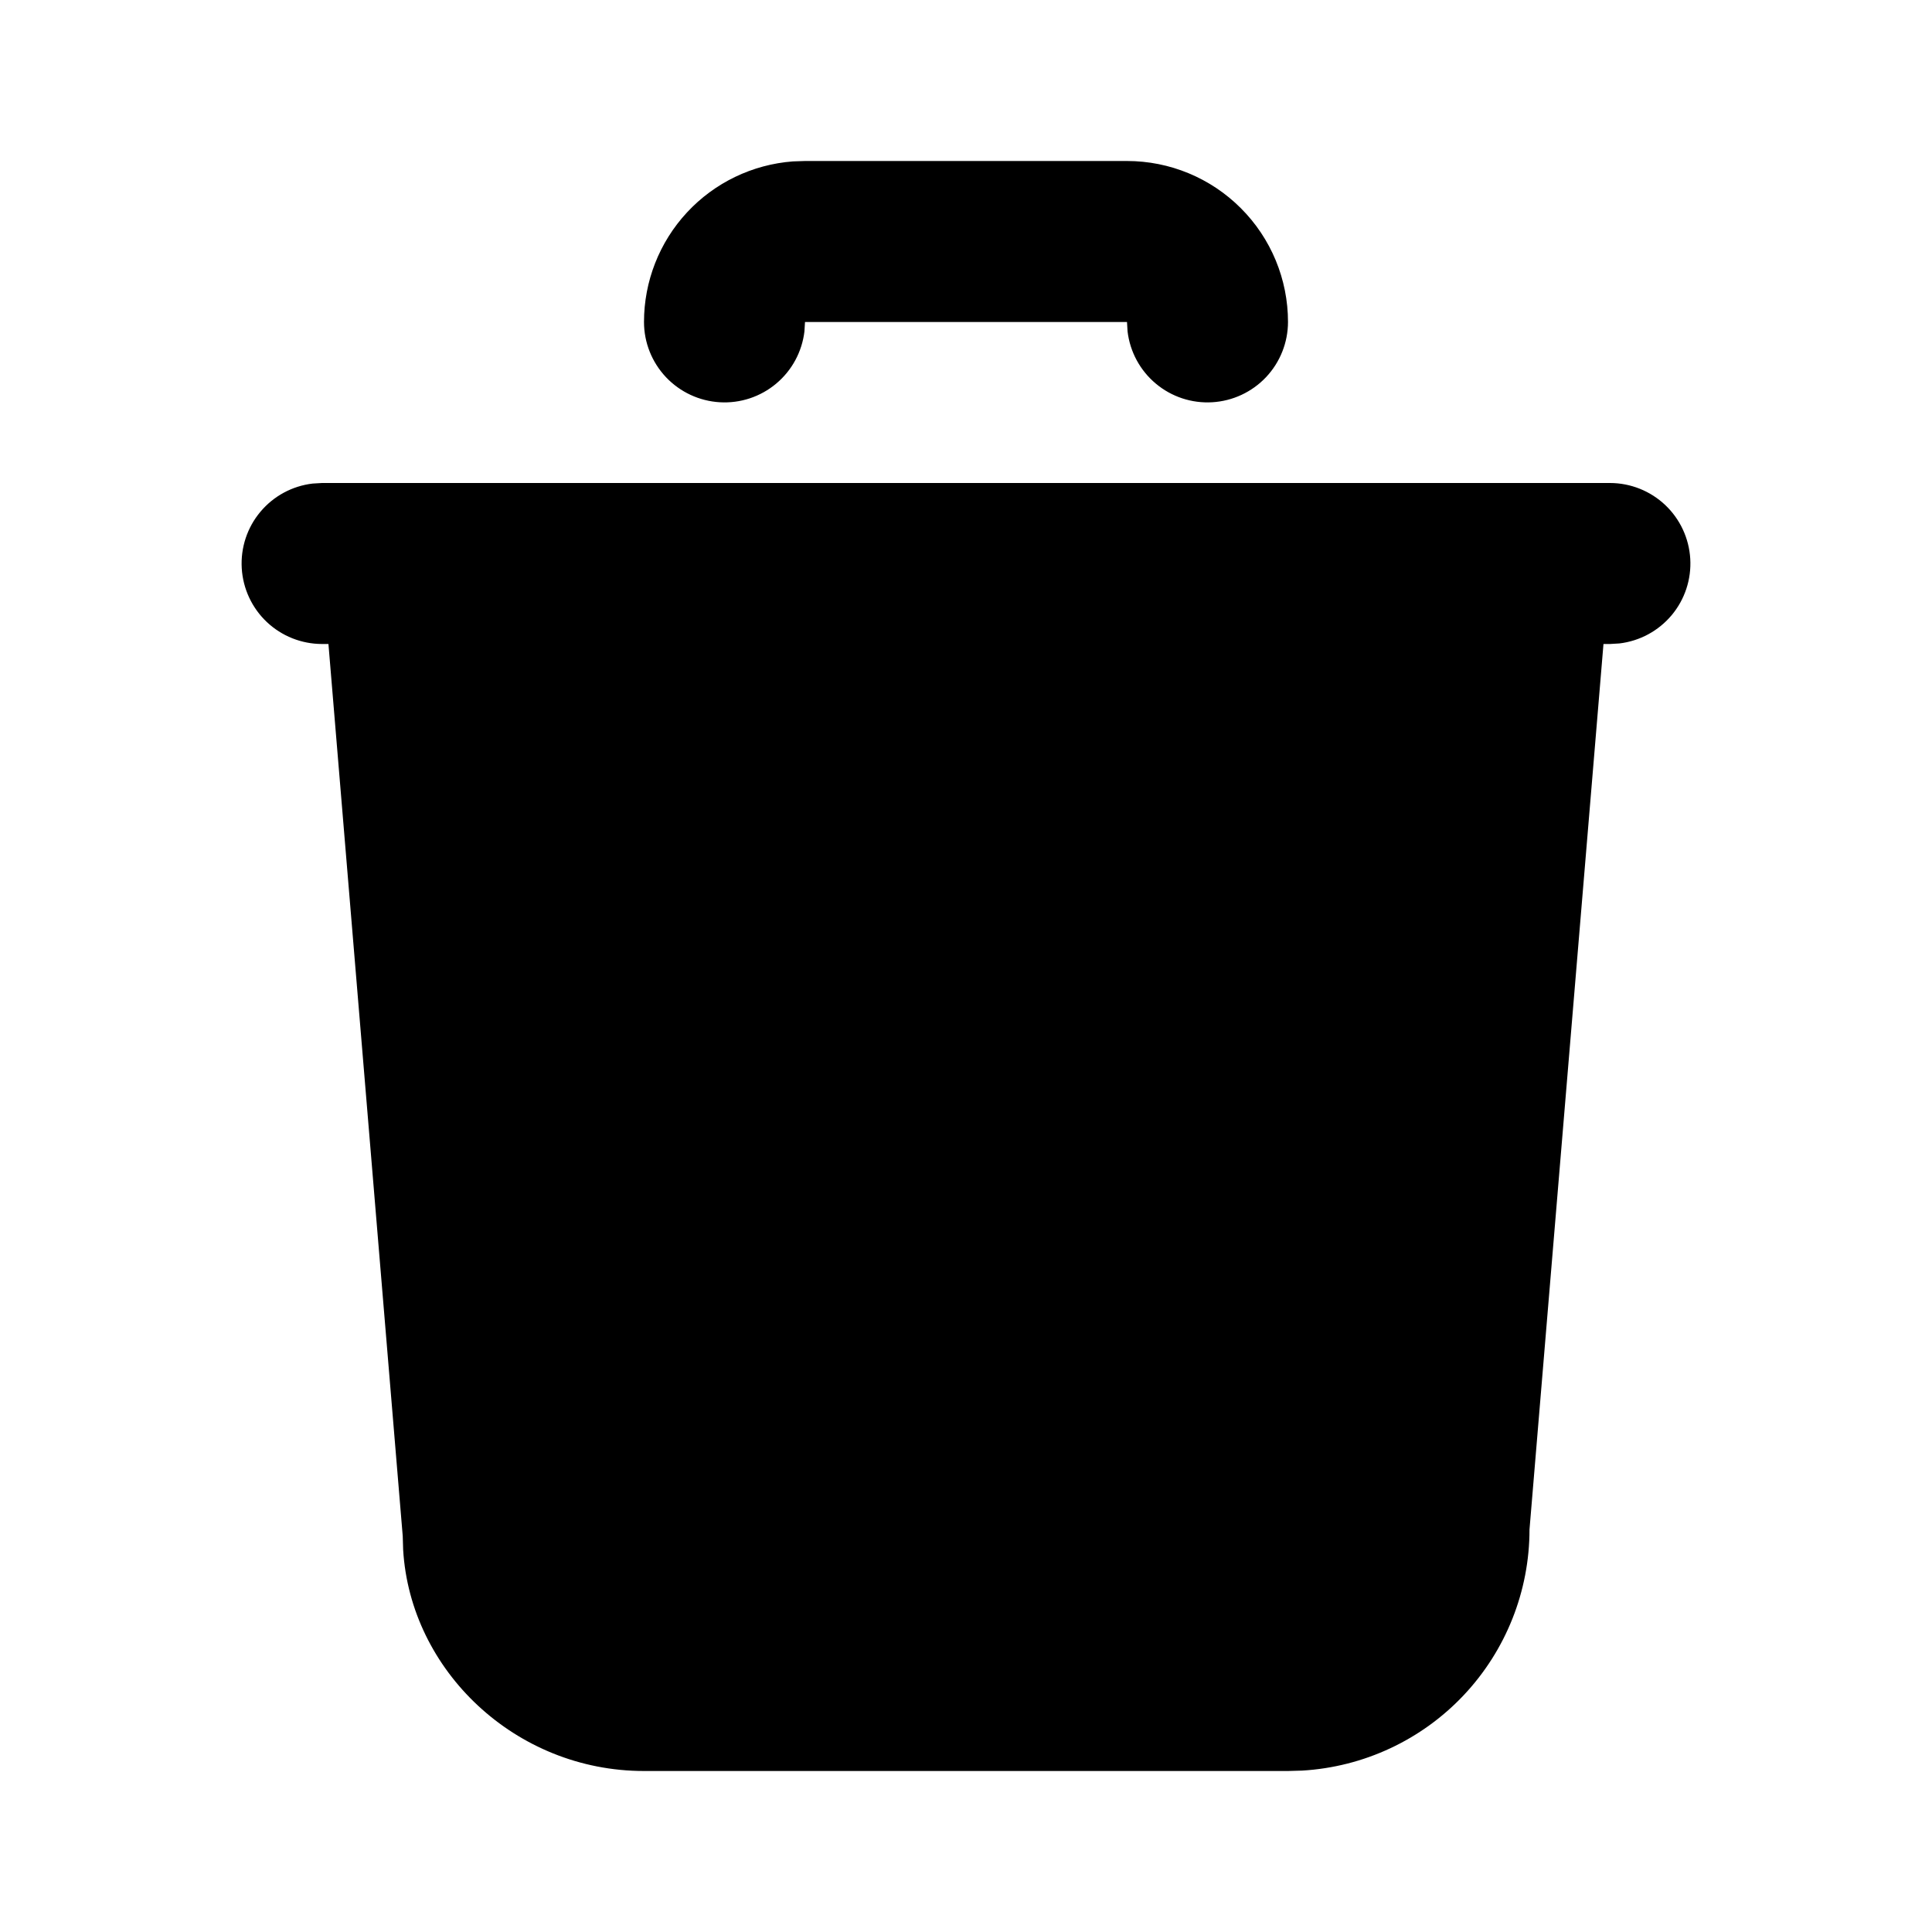 <svg width="48" height="48" viewBox="0 0 48 48" fill="none" xmlns="http://www.w3.org/2000/svg">
<path d="M40 12C40.51 12.001 41 12.196 41.371 12.546C41.741 12.896 41.964 13.374 41.994 13.883C42.024 14.392 41.859 14.893 41.532 15.284C41.204 15.675 40.74 15.926 40.234 15.986L40 16H39.838L38 38C38 39.53 37.415 41.003 36.365 42.117C35.316 43.23 33.88 43.9 32.352 43.99L32 44H16C12.804 44 10.192 41.502 10.016 38.5L10.006 38.166L8.16 16H8C7.49 15.999 7 15.804 6.629 15.454C6.259 15.104 6.036 14.626 6.006 14.117C5.976 13.608 6.141 13.107 6.469 12.716C6.796 12.325 7.26 12.074 7.766 12.014L8 12H40ZM28 4C29.061 4 30.078 4.421 30.828 5.172C31.579 5.922 32 6.939 32 8C31.999 8.51 31.804 9 31.454 9.371C31.104 9.741 30.626 9.964 30.117 9.994C29.608 10.024 29.107 9.859 28.716 9.531C28.325 9.204 28.074 8.74 28.014 8.234L28 8H20L19.986 8.234C19.926 8.74 19.675 9.204 19.284 9.531C18.893 9.859 18.392 10.024 17.883 9.994C17.374 9.964 16.896 9.741 16.546 9.371C16.196 9 16 8.51 16 8C16 6.991 16.381 6.019 17.067 5.279C17.753 4.539 18.694 4.086 19.7 4.01L20 4H28Z" fill="black"/>
</svg>
